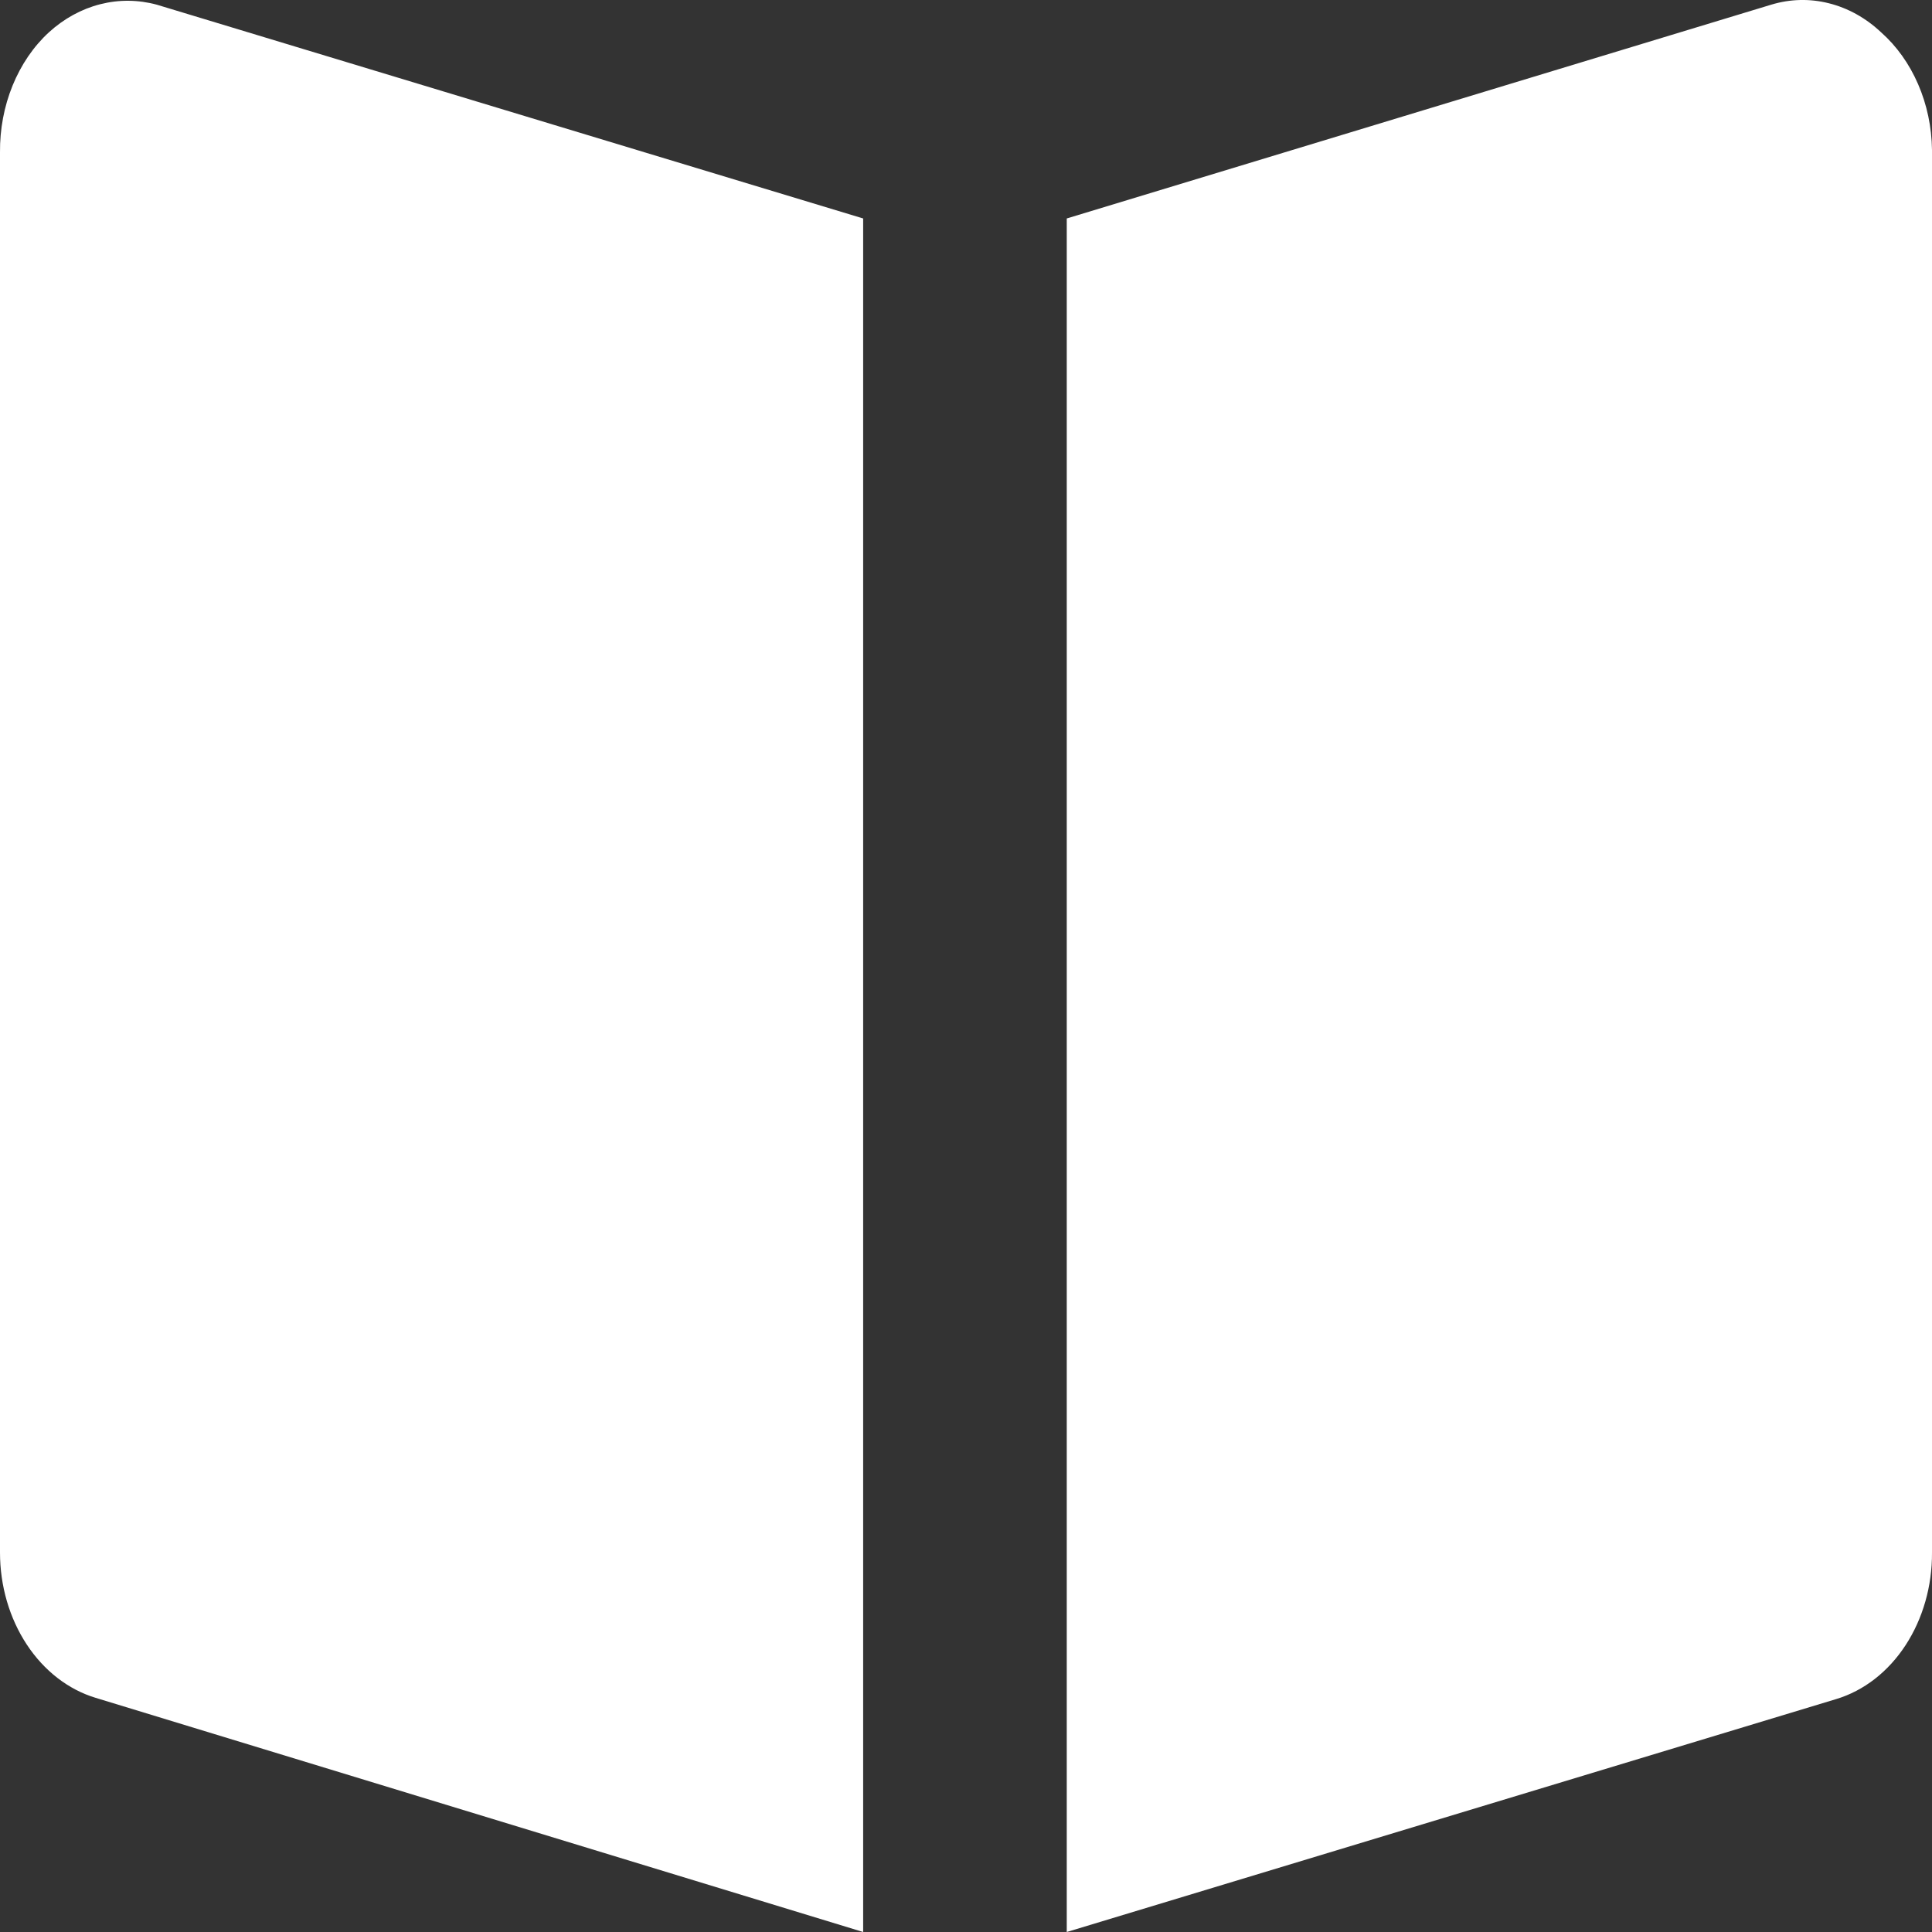 <svg 
          width="26" 
          height="26" fill="none" 
          xmlns="http://www.w3.org/2000/svg">
          <rect width="100%" height="100%" fill="#333333" stroke="none"/>
          <path d="M 25.315 0.435 C 25.11 0.242 24.869 0.108 24.612 0.044 C 24.356 -0.021 24.09 -0.014 23.836 0.063 L 14.356 2.94 L 14.356 26 L 24.712 22.865 C 25.083 22.753 25.411 22.498 25.644 22.141 C 25.877 21.784 26.003 21.344 26 20.893 L 26 2.018 C 25.996 1.71 25.932 1.407 25.813 1.133 C 25.694 0.858 25.524 0.62 25.315 0.435 Z M 11.616 2.94 L 2.11 0.063 C 1.859 -0.005 1.599 -0.007 1.348 0.057 C 1.097 0.121 0.861 0.25 0.658 0.435 C 0.45 0.626 0.283 0.872 0.169 1.152 C 0.055 1.432 -0.003 1.74 0 2.051 L 0 20.893 C 0 21.342 0.127 21.777 0.36 22.131 C 0.593 22.485 0.92 22.738 1.288 22.849 L 11.616 26 L 11.616 2.94 Z" fill="rgb(255,255,255)"/>
        </svg>